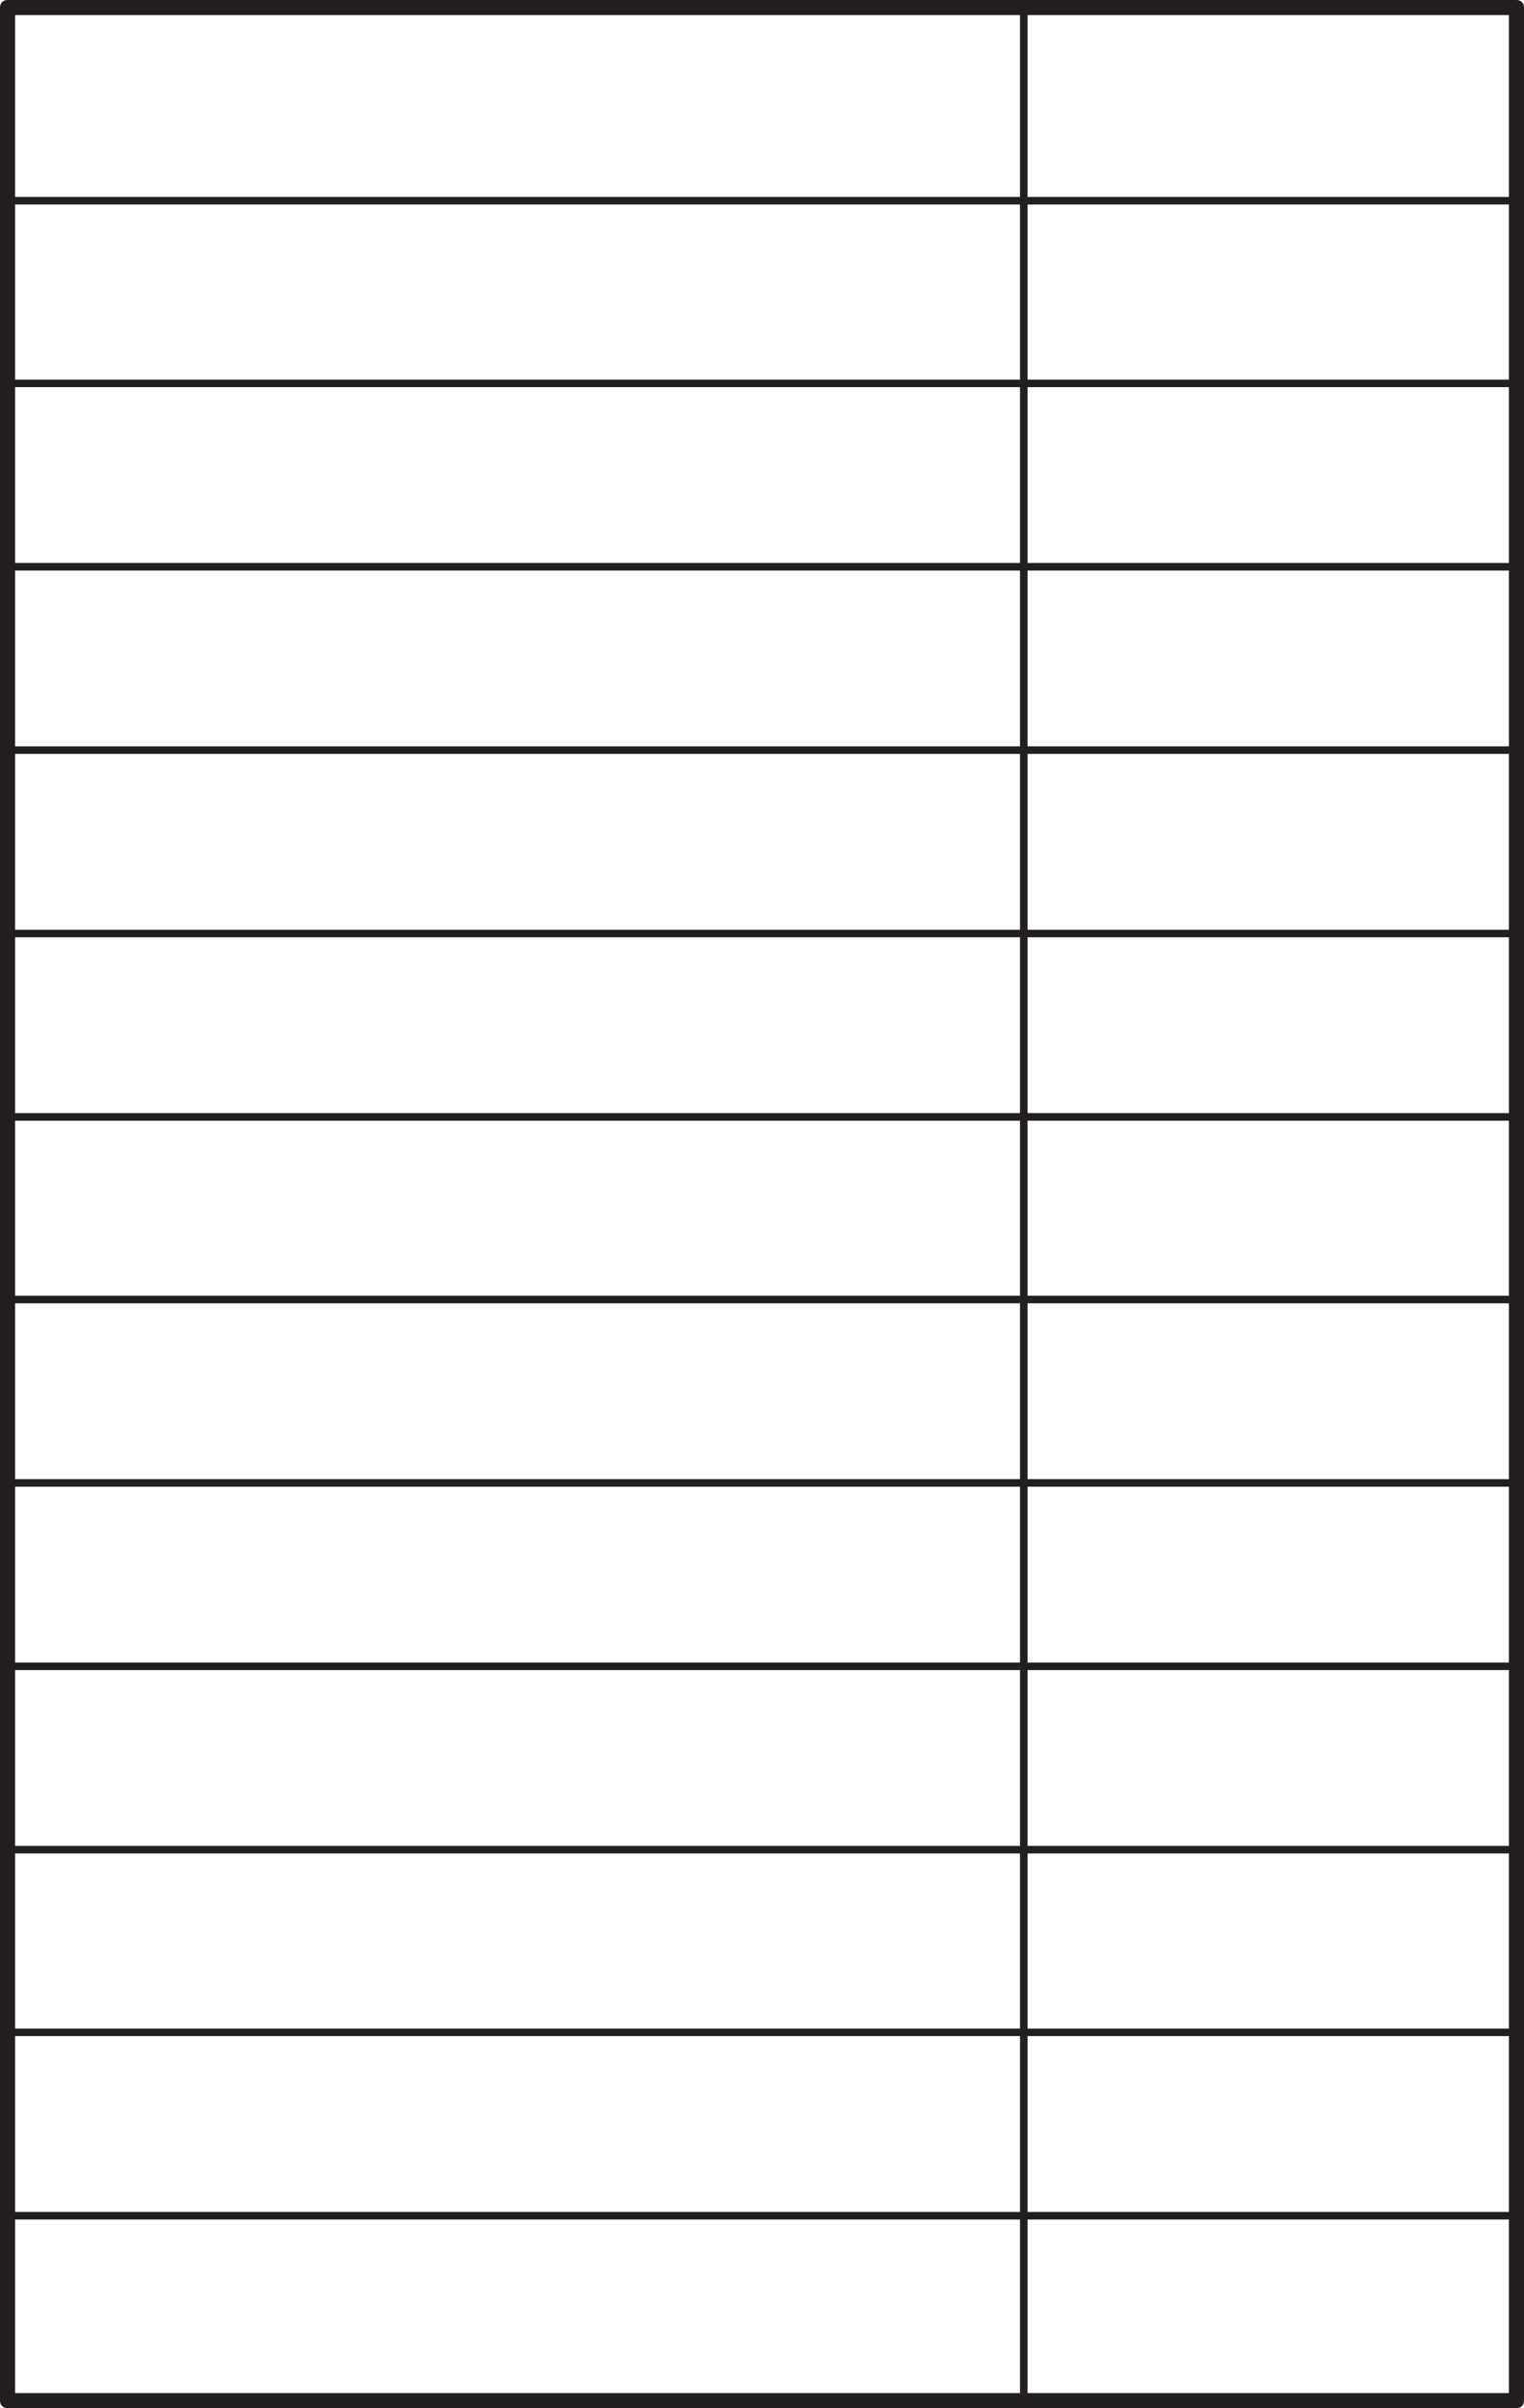 <?xml version="1.0" encoding="utf-8"?>
<!-- Generator: Adobe Illustrator 22.1.0, SVG Export Plug-In . SVG Version: 6.00 Build 0)  -->
<svg version="1.1" id="Layer_1" xmlns="http://www.w3.org/2000/svg" xmlns:xlink="http://www.w3.org/1999/xlink" x="0px" y="0px"
	 viewBox="0 0 202 319.1" style="enable-background:new 0 0 202 319.1;" xml:space="preserve">
<style type="text/css">
	.st0{fill-rule:evenodd;clip-rule:evenodd;fill:#313536;}
	.st1{fill:#231F20;}
	.st2{fill:#F0D5A7;}
	.st3{fill:#353030;}
	.st4{fill-rule:evenodd;clip-rule:evenodd;fill:#231F20;}
	.st5{fill:#FAFAFA;}
	.st6{fill:none;}
	.st7{fill-rule:evenodd;clip-rule:evenodd;fill:#F0D5A7;}
	.st8{opacity:0.5;fill:#221F1F;}
	.st9{fill-rule:evenodd;clip-rule:evenodd;fill:#E9C77E;}
	.st10{fill:#FFFFFF;}
</style>
<path class="st1" d="M201,319.1H1c-0.6,0-1-0.4-1-1V1c0-0.6,0.4-1,1-1h200c0.6,0,1,0.4,1,1v317.1C202,318.7,201.6,319.1,201,319.1z
	 M2,317.1h198V2H2V317.1z"/>
<path class="st1" d="M201,27.1H1c-0.3,0-0.5-0.2-0.5-0.5s0.2-0.5,0.5-0.5h200c0.3,0,0.5,0.2,0.5,0.5S201.3,27.1,201,27.1z"/>
<path class="st1" d="M201,51.3H1c-0.3,0-0.5-0.2-0.5-0.5s0.2-0.5,0.5-0.5h200c0.3,0,0.5,0.2,0.5,0.5S201.3,51.3,201,51.3z"/>
<path class="st1" d="M201,75.6H1c-0.3,0-0.5-0.2-0.5-0.5s0.2-0.5,0.5-0.5h200c0.3,0,0.5,0.2,0.5,0.5S201.3,75.6,201,75.6z"/>
<path class="st1" d="M201,99.9H1c-0.3,0-0.5-0.2-0.5-0.5s0.2-0.5,0.5-0.5h200c0.3,0,0.5,0.2,0.5,0.5S201.3,99.9,201,99.9z"/>
<path class="st1" d="M201,124.2H1c-0.3,0-0.5-0.2-0.5-0.5s0.2-0.5,0.5-0.5h200c0.3,0,0.5,0.2,0.5,0.5S201.3,124.2,201,124.2z"/>
<path class="st1" d="M201,148.5H1c-0.3,0-0.5-0.2-0.5-0.5s0.2-0.5,0.5-0.5h200c0.3,0,0.5,0.2,0.5,0.5S201.3,148.5,201,148.5z"/>
<path class="st1" d="M201,172.7H1c-0.3,0-0.5-0.2-0.5-0.5s0.2-0.5,0.5-0.5h200c0.3,0,0.5,0.2,0.5,0.5S201.3,172.7,201,172.7z"/>
<path class="st1" d="M201,197H1c-0.3,0-0.5-0.2-0.5-0.5S0.7,196,1,196h200c0.3,0,0.5,0.2,0.5,0.5S201.3,197,201,197z"/>
<path class="st1" d="M201,221.3H1c-0.3,0-0.5-0.2-0.5-0.5s0.2-0.5,0.5-0.5h200c0.3,0,0.5,0.2,0.5,0.5S201.3,221.3,201,221.3z"/>
<path class="st1" d="M201,245.6H1c-0.3,0-0.5-0.2-0.5-0.5s0.2-0.5,0.5-0.5h200c0.3,0,0.5,0.2,0.5,0.5S201.3,245.6,201,245.6z"/>
<path class="st1" d="M201,269.8H1c-0.3,0-0.5-0.2-0.5-0.5s0.2-0.5,0.5-0.5h200c0.3,0,0.5,0.2,0.5,0.5S201.3,269.8,201,269.8z"/>
<path class="st1" d="M201,294.1H1c-0.3,0-0.5-0.2-0.5-0.5s0.2-0.5,0.5-0.5h200c0.3,0,0.5,0.2,0.5,0.5S201.3,294.1,201,294.1z"/>
<path class="st1" d="M135.7,318.6c-0.3,0-0.5-0.2-0.5-0.5V1c0-0.3,0.2-0.5,0.5-0.5s0.5,0.2,0.5,0.5v317.1
	C136.2,318.4,135.9,318.6,135.7,318.6z"/>
</svg>

